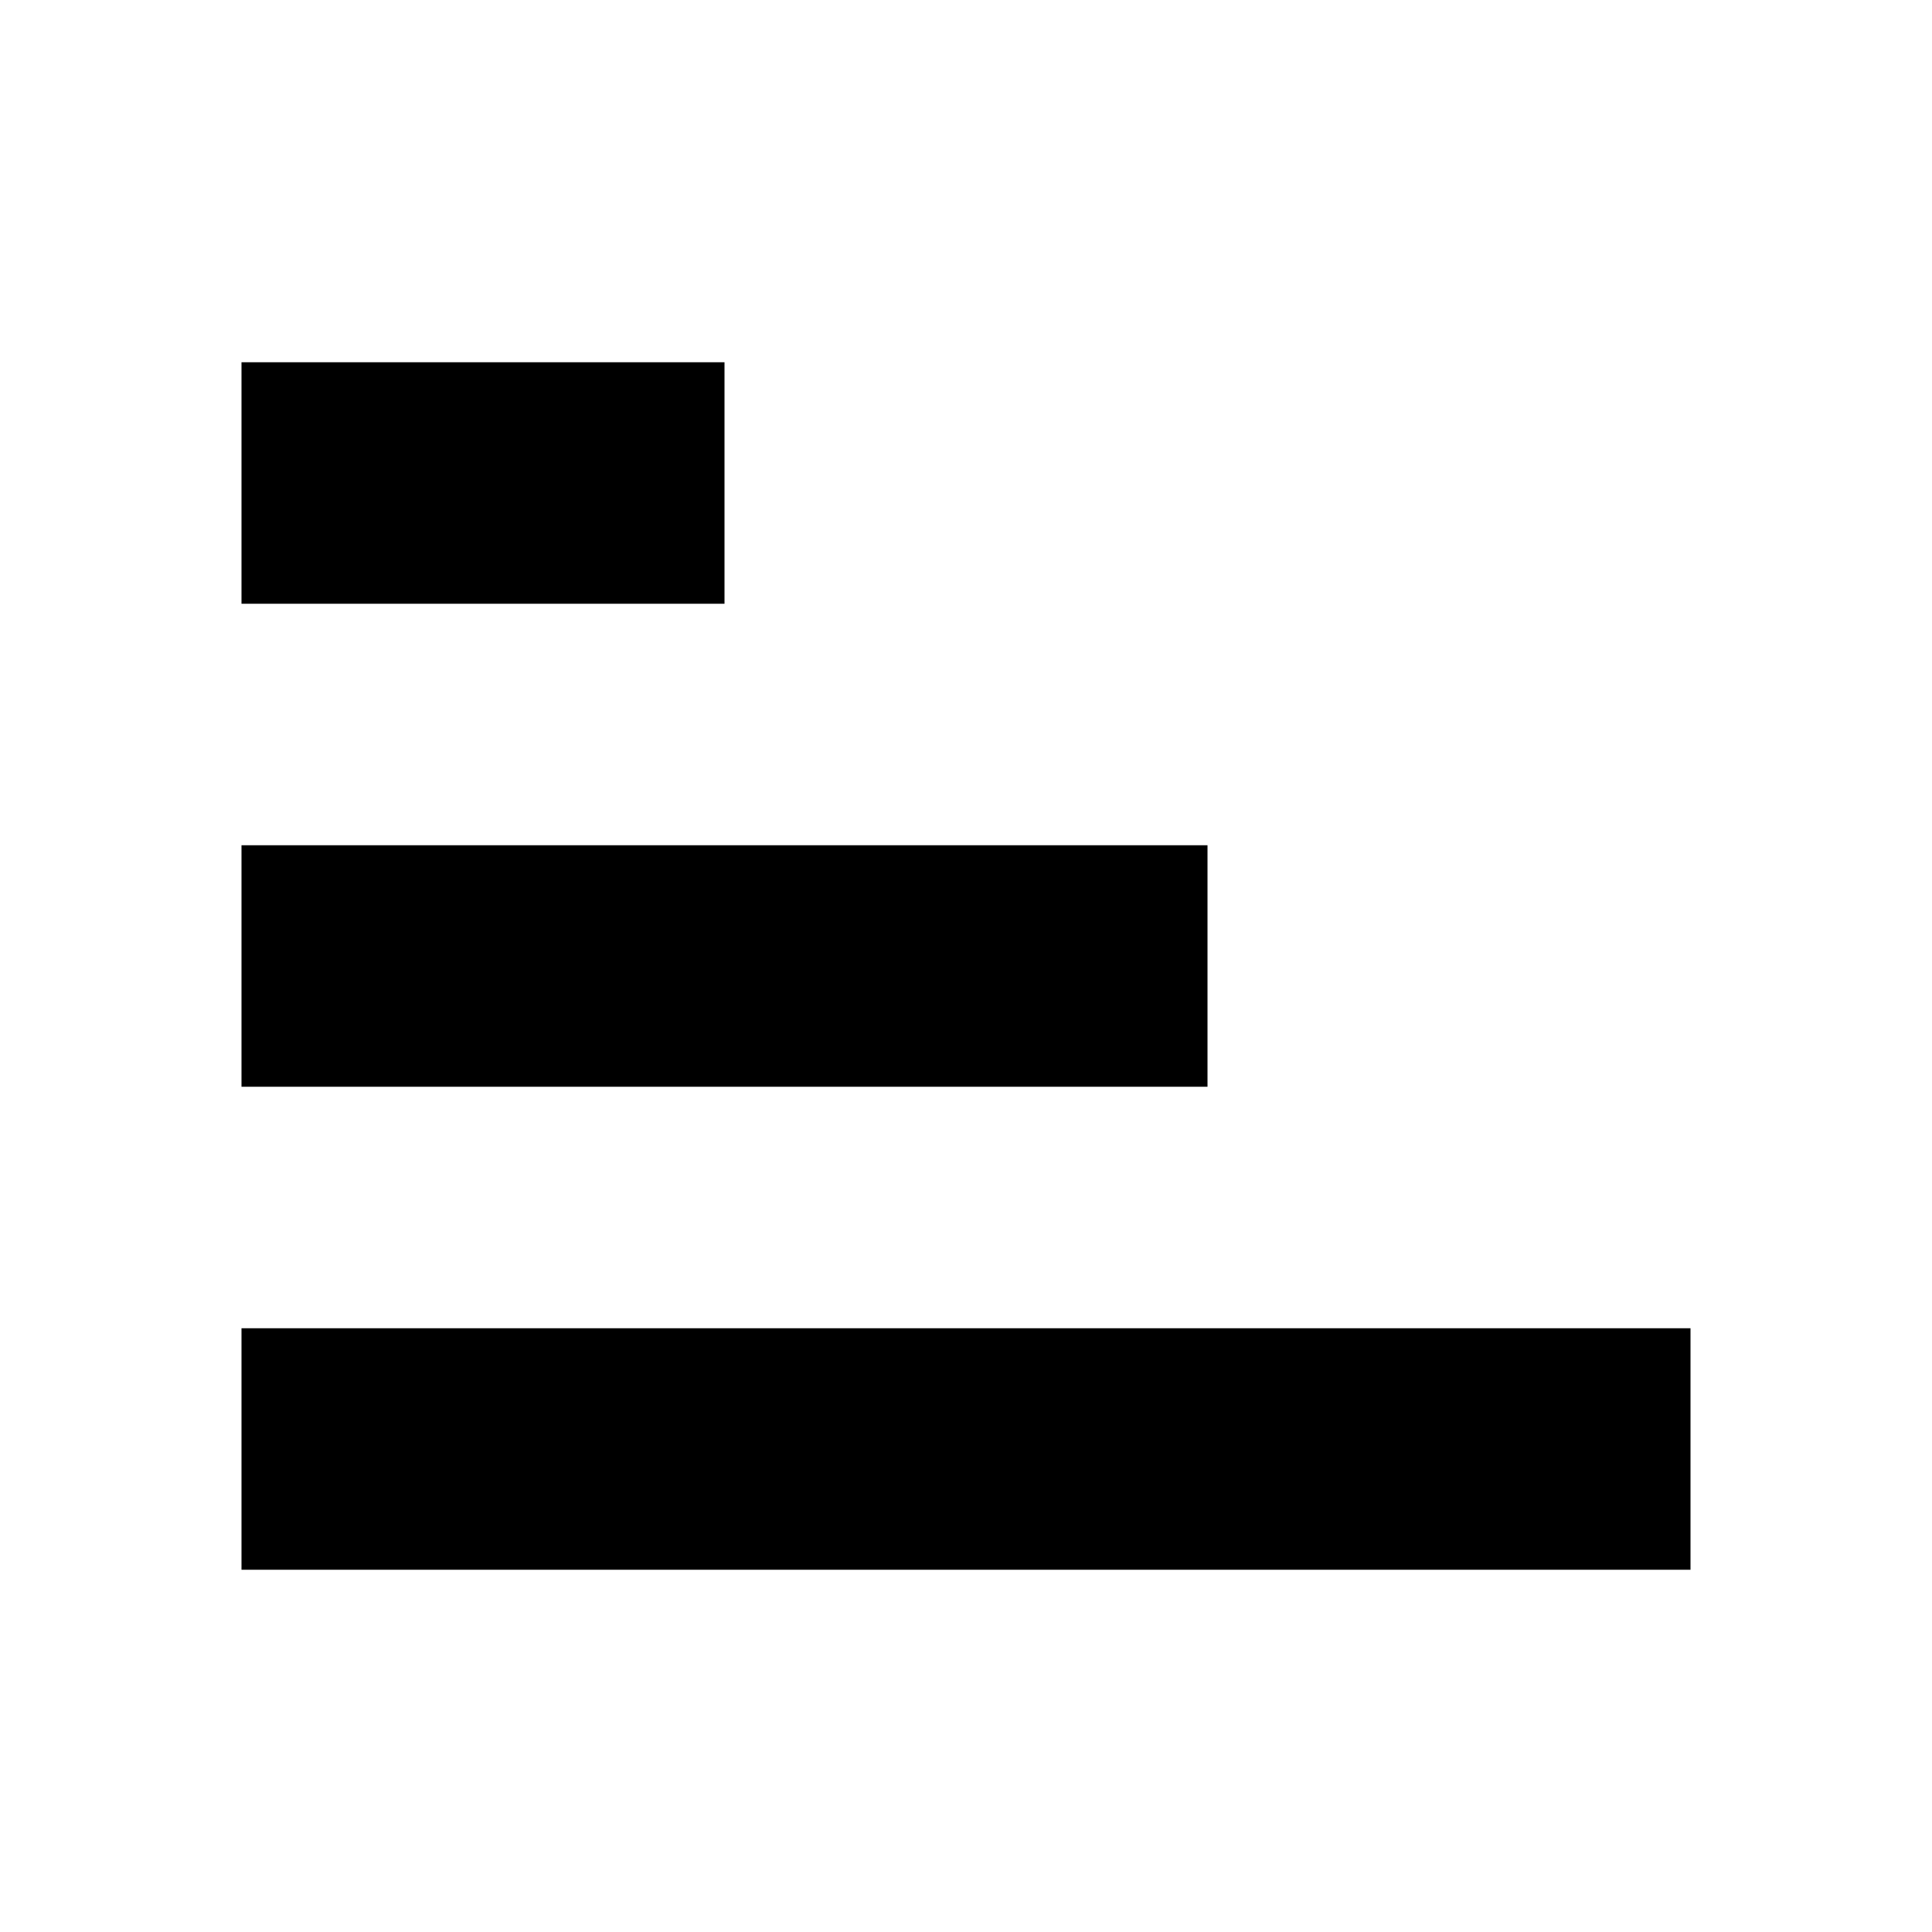 <svg width="16" height="16" viewBox="0 0 16 16" xmlns="http://www.w3.org/2000/svg">
	<path d="M6 5V3H2V5H6Z" fill="currentColor"/>
	<path d="M10 9V7H2V9H10Z" fill="currentColor"/>
	<path d="M14 13V11H2V13H14Z" fill="currentColor"/>
</svg>
